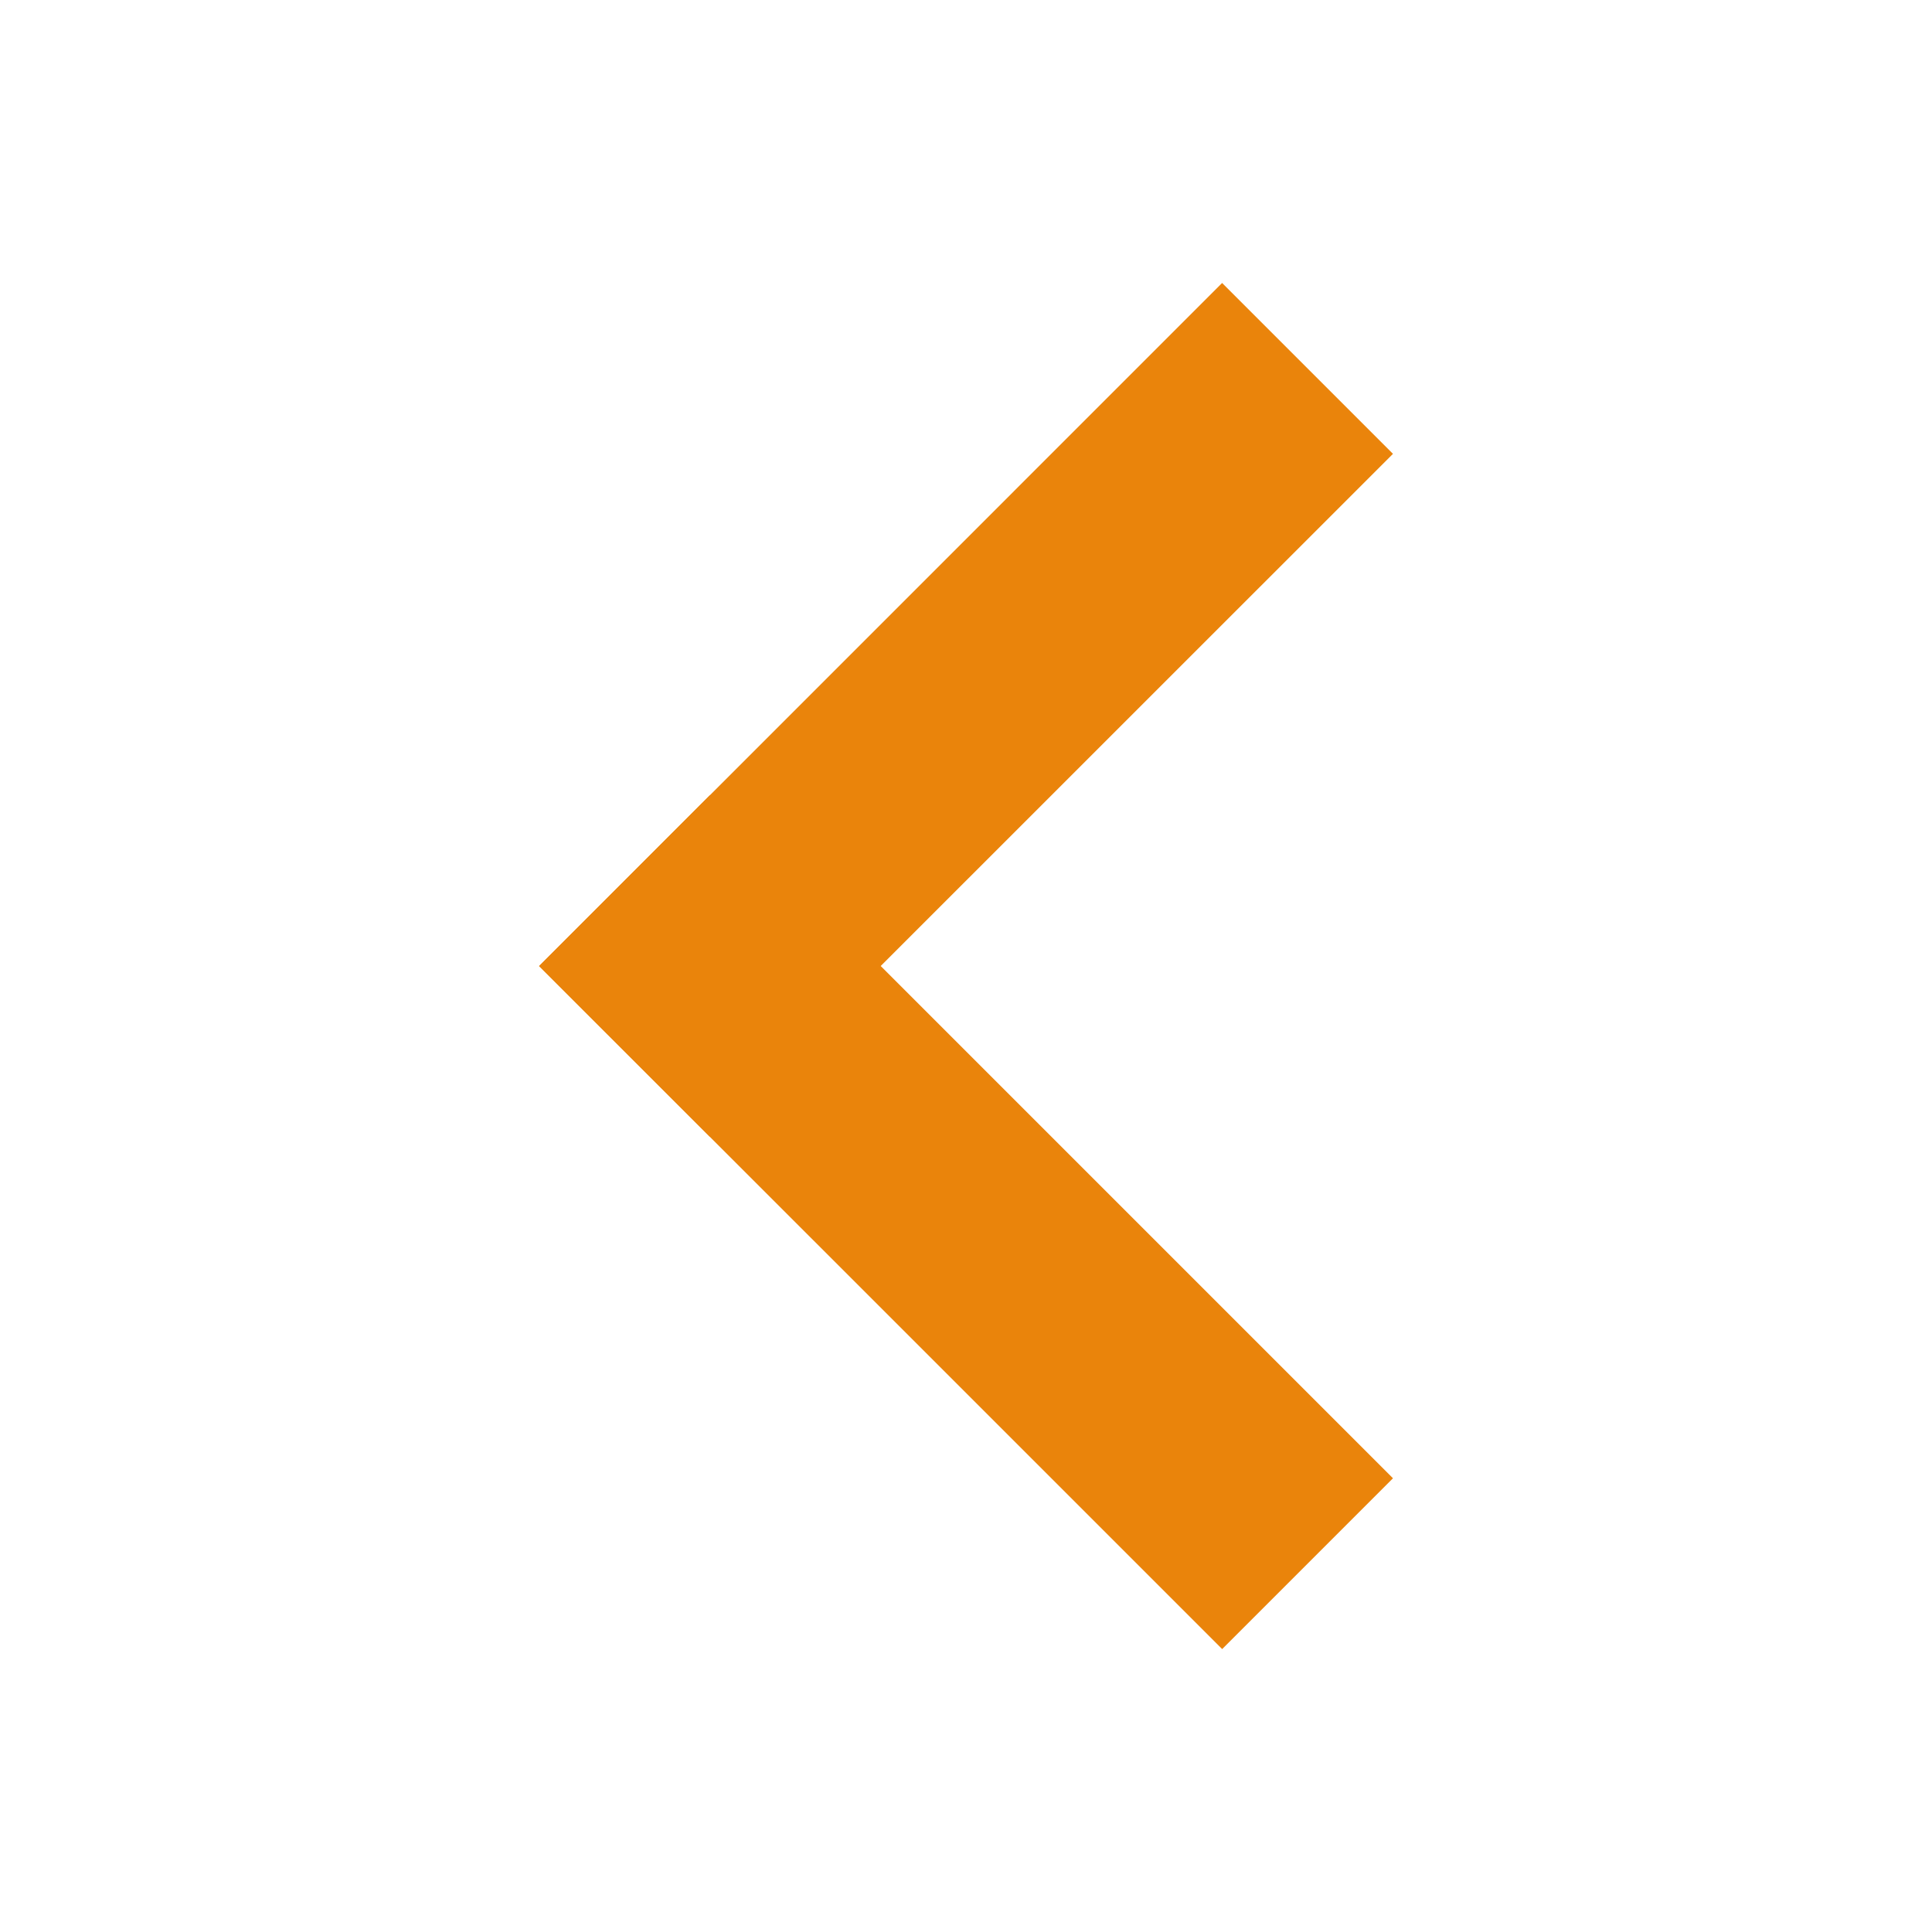 <svg viewBox="0 0 1024 1024" 
xmlns="http://www.w3.org/2000/svg" 
width="200" height="200">
<path d="M647.776 874.048L285.728 512.032l90.528-90.56L738.304 783.52z" fill="#ea840b"></path>
<path d="M285.728 512.032l362.016-362.048 90.56 90.56-362.048 361.984z" fill="#ea840b"></path>
</svg>